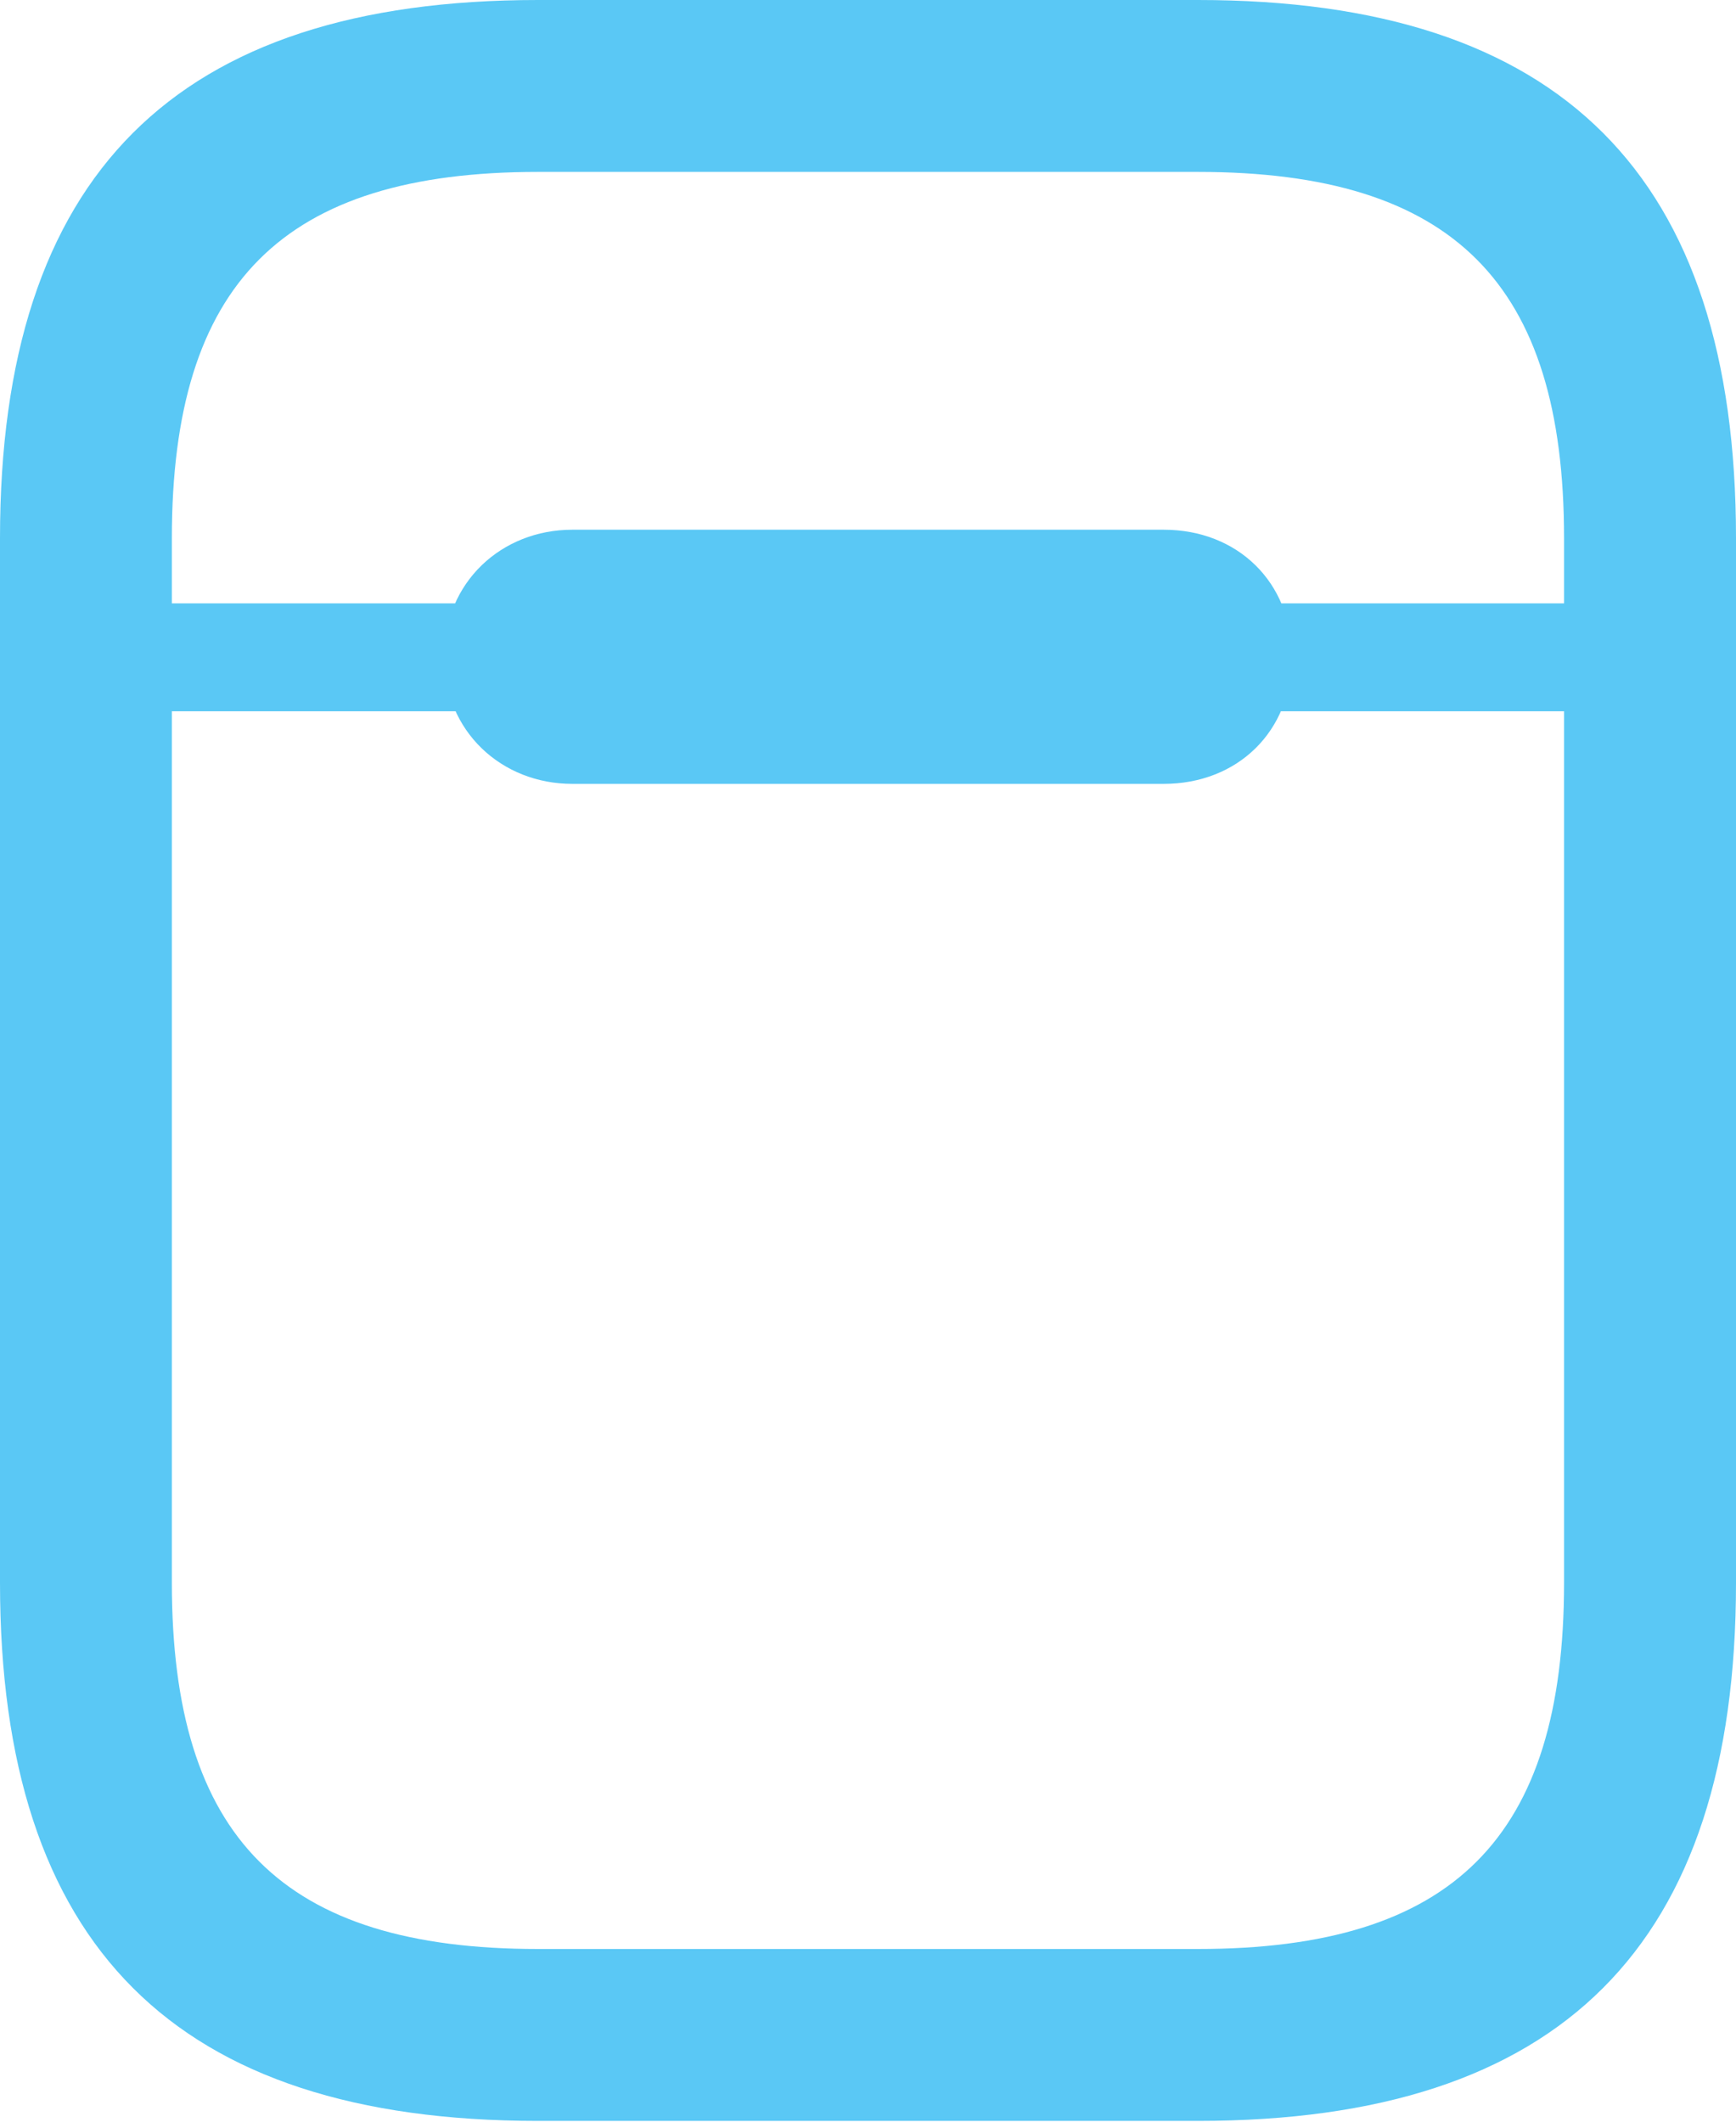 <?xml version="1.0" encoding="UTF-8"?>
<!--Generator: Apple Native CoreSVG 175.5-->
<!DOCTYPE svg
PUBLIC "-//W3C//DTD SVG 1.1//EN"
       "http://www.w3.org/Graphics/SVG/1.1/DTD/svg11.dtd">
<svg version="1.1" xmlns="http://www.w3.org/2000/svg" xmlns:xlink="http://www.w3.org/1999/xlink" width="19.849" height="24.255">
 <g>
  <rect height="24.255" opacity="0" width="19.849" x="0" y="0"/>
  <path d="M6.152 24.243L13.696 24.243C17.847 24.243 19.849 22.241 19.849 18.091L19.849 6.152C19.849 2.002 17.847 0 13.696 0L6.152 0C2.002 0 0 2.002 0 6.152L0 18.091C0 22.241 2.002 24.243 6.152 24.243ZM6.152 22.278C3.235 22.278 1.965 21.008 1.965 18.091L1.965 6.152C1.965 3.235 3.235 1.965 6.152 1.965L13.696 1.965C16.614 1.965 17.883 3.235 17.883 6.152L17.883 18.091C17.883 21.008 16.614 22.278 13.696 22.278ZM0.989 8.13L18.86 8.13L18.86 6.897L0.989 6.897ZM6.543 8.96L13.306 8.96C14.148 8.96 14.771 8.362 14.771 7.507C14.771 6.653 14.148 6.055 13.306 6.055L6.543 6.055C5.737 6.055 5.078 6.653 5.078 7.507C5.078 8.362 5.737 8.96 6.543 8.96Z" fill="#5ac8f5"/>
 </g>
</svg>
